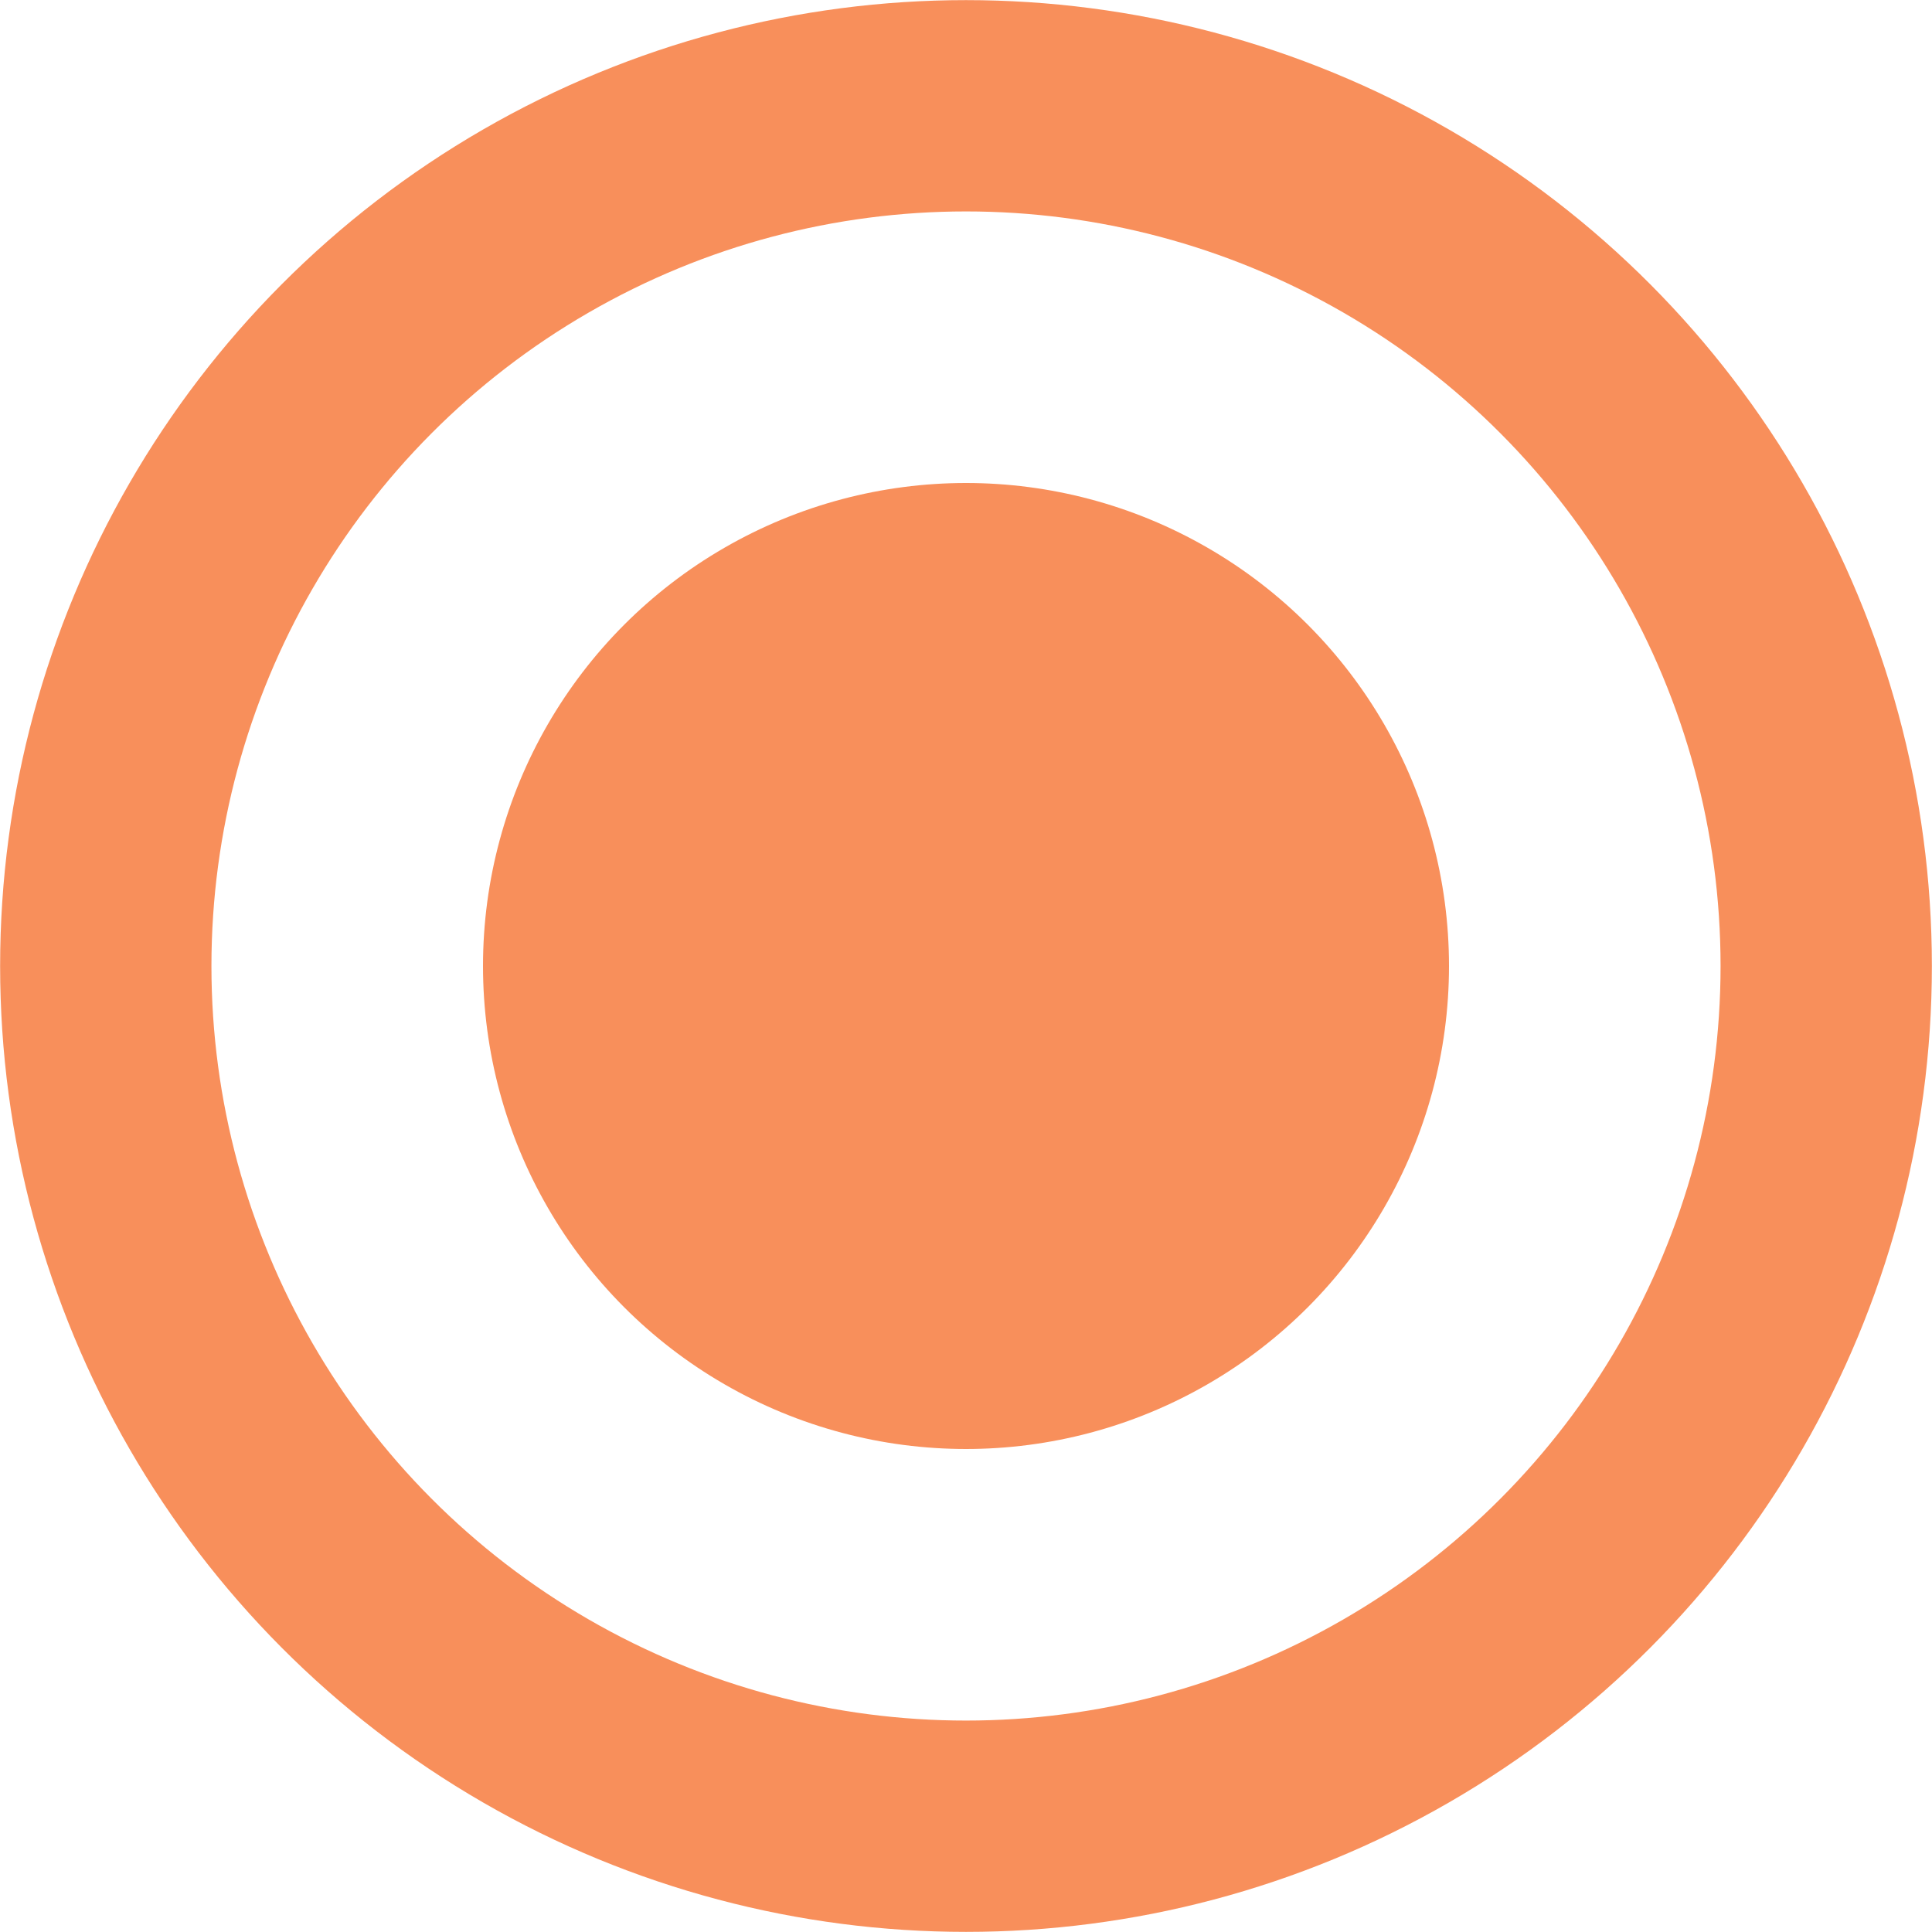 <?xml version="1.0" encoding="UTF-8"?>
<svg width="8px" height="8px" viewBox="0 0 8 8" version="1.1" xmlns="http://www.w3.org/2000/svg" xmlns:xlink="http://www.w3.org/1999/xlink">
    <!-- Generator: Sketch 52.1 (67048) - http://www.bohemiancoding.com/sketch -->
    <title>画板 copy 2</title>
    <desc>Created with Sketch.</desc>
    <g id="画板-copy-2" stroke="none" stroke-width="1" fill="none" fill-rule="evenodd">
        <circle id="Oval-Copy-2" stroke="#F88F5B" stroke-width="0.875" cx="4" cy="4" r="3.562"></circle>
        <circle id="Oval-Copy-2" fill="#F88F5B" cx="4" cy="4" r="2"></circle>
    </g>
</svg>